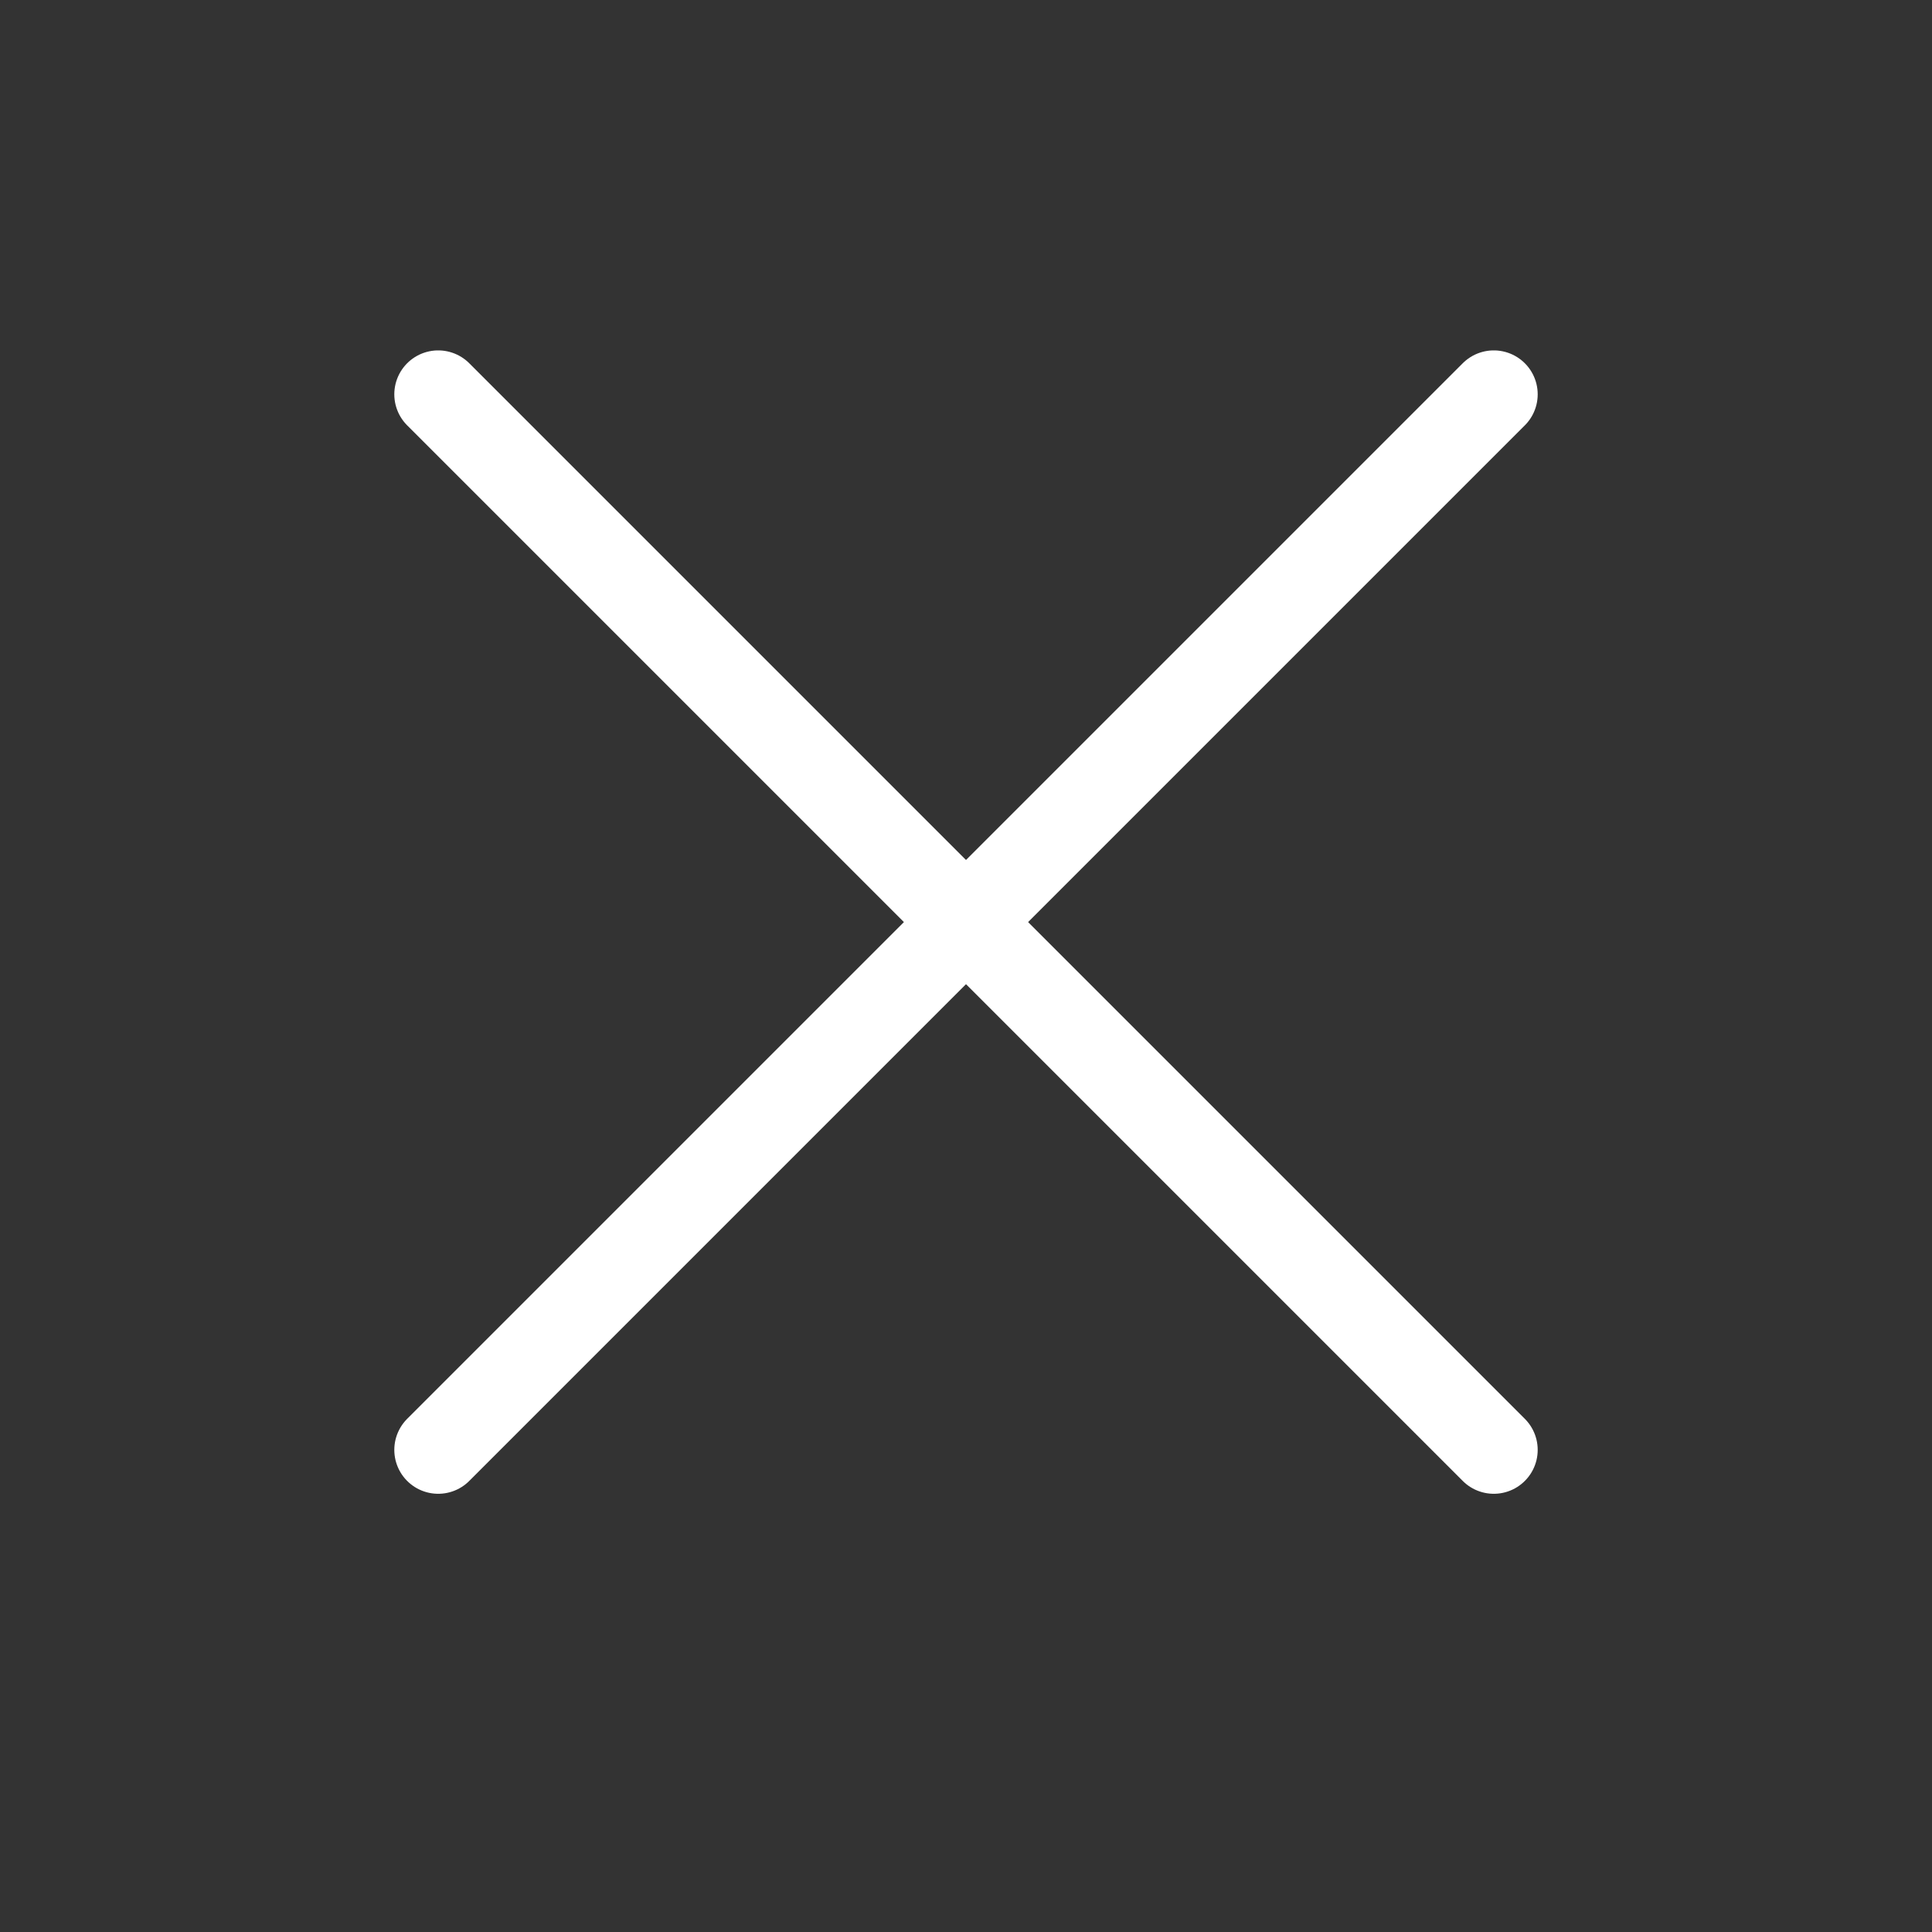<?xml version="1.0" encoding="UTF-8"?>
<svg width="22px" height="22px" viewBox="0 0 22 22" version="1.1" xmlns="http://www.w3.org/2000/svg" xmlns:xlink="http://www.w3.org/1999/xlink">
    <rect x="0" y="0" width="22" height="22" fill="#333333" stroke="none"/>
    <!-- Generator: Sketch 48.2 (47327) - http://www.bohemiancoding.com/sketch -->
    <title>menu_mobile_exit</title>
    <desc>Created with Sketch.</desc>
    <defs></defs>
    <g id="side_menu_bar" stroke="none" stroke-width="1" fill="none" fill-rule="evenodd" transform="translate(-327, -26)" stroke-linecap="round">
        <g id="menu_mobile_exit" transform="translate(326, 25)" stroke="#FFFFFF">
            <g id="Line">
                <path d="M5.99,5.49 L18.01,17.51"></path>
                <path d="M18.01,5.49 L5.99,17.51"></path>
            </g>
        </g>
    </g>
</svg>